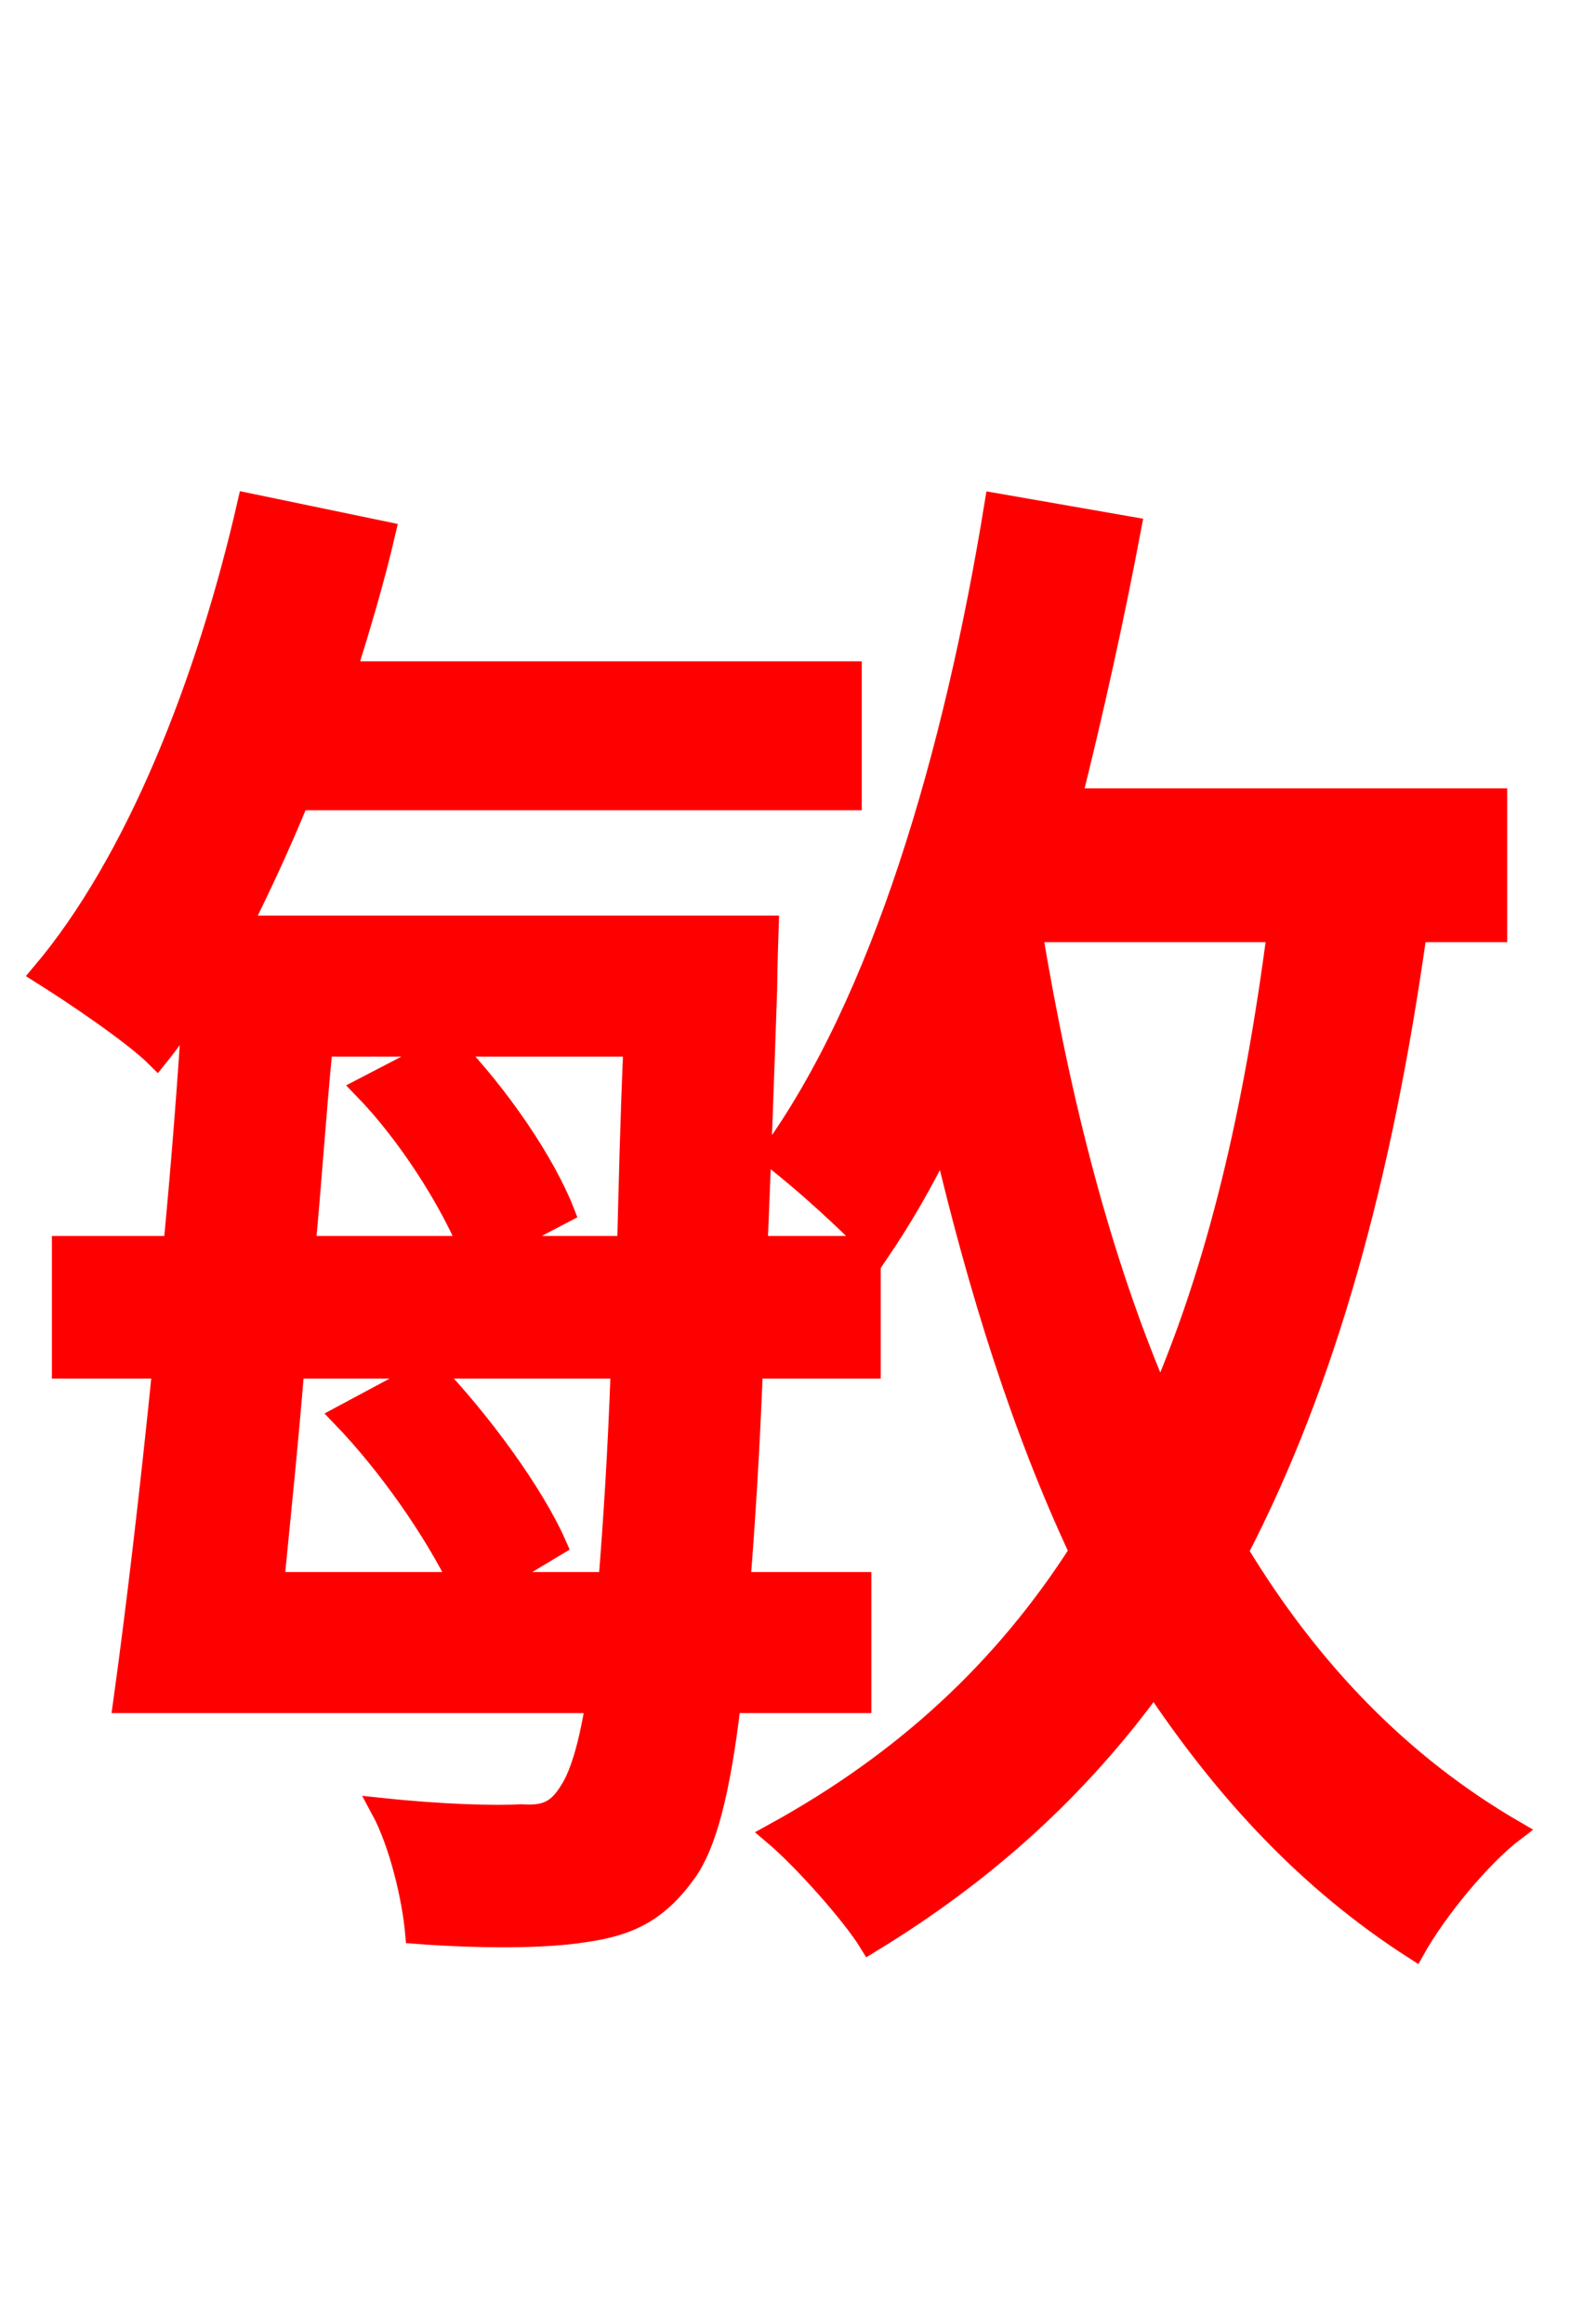 <svg xmlns="http://www.w3.org/2000/svg" xmlns:xlink="http://www.w3.org/1999/xlink" width="72" height="106.56"><path fill="red" stroke="red" d="M22.61 72.58L25.49 70.85C24.48 68.54 22.03 65.16 19.73 62.78L15.70 64.94C17.86 67.18 19.94 70.20 21.10 72.58L12.53 72.58C12.82 69.62 13.18 66.17 13.46 62.71L28.51 62.71C28.37 66.67 28.15 69.98 27.94 72.58ZM20.45 47.95L16.70 49.90C18.72 51.98 20.59 54.94 21.53 57.17L13.97 57.17C14.26 54.07 14.47 50.90 14.76 47.95ZM22.82 57.17L25.85 55.58C24.98 53.35 22.90 50.26 20.66 47.95L29.09 47.95C28.94 51.34 28.87 54.43 28.80 57.17ZM39.46 78.05L39.46 72.58L33.91 72.58C34.13 69.84 34.34 66.53 34.49 62.71L39.89 62.71L39.89 57.17L34.70 57.17C34.85 53.64 34.99 49.75 35.14 45.36C35.14 44.57 35.21 42.48 35.21 42.48L11.02 42.48C11.95 40.61 12.82 38.74 13.68 36.65L39.02 36.65L39.02 30.82L15.84 30.82C16.49 28.73 17.14 26.57 17.64 24.41L11.38 23.11C9.50 31.32 6.26 39.53 1.94 44.64C3.31 45.50 6.12 47.38 7.20 48.46C7.78 47.74 8.35 46.94 8.86 46.15C8.64 49.68 8.35 53.42 7.99 57.17L2.88 57.17L2.88 62.71L7.49 62.71C6.91 68.47 6.26 73.94 5.69 78.05L27.36 78.05C27.00 80.28 26.57 81.50 26.14 82.15C25.56 83.09 24.98 83.30 23.90 83.23C22.68 83.30 20.23 83.23 17.50 82.94C18.36 84.53 18.94 87.05 19.08 88.63C22.03 88.85 24.98 88.85 26.78 88.56C28.87 88.27 30.17 87.62 31.46 85.82C32.33 84.60 32.98 82.30 33.48 78.05ZM58.61 42.70C57.53 50.98 55.87 58.10 53.21 64.22C50.47 57.89 48.60 50.54 47.30 42.70ZM68.62 42.70L68.62 36.65L49.10 36.65C50.11 32.62 51.05 28.37 51.84 24.19L45.65 23.11C43.78 34.63 40.46 45.94 35.35 52.99C36.79 54.07 39.24 56.30 40.25 57.46C41.33 55.87 42.34 54.14 43.27 52.20C44.93 59.26 46.94 65.59 49.54 71.14C46.08 76.54 41.54 80.78 35.50 84.10C36.86 85.25 39.10 87.77 39.89 89.06C45.22 85.82 49.46 81.94 52.92 77.18C56.23 82.15 60.05 86.26 64.87 89.35C65.88 87.55 67.90 85.10 69.41 83.95C64.22 80.93 60.05 76.61 56.74 71.14C60.77 63.36 63.36 54.00 64.94 42.70Z"/></svg>
